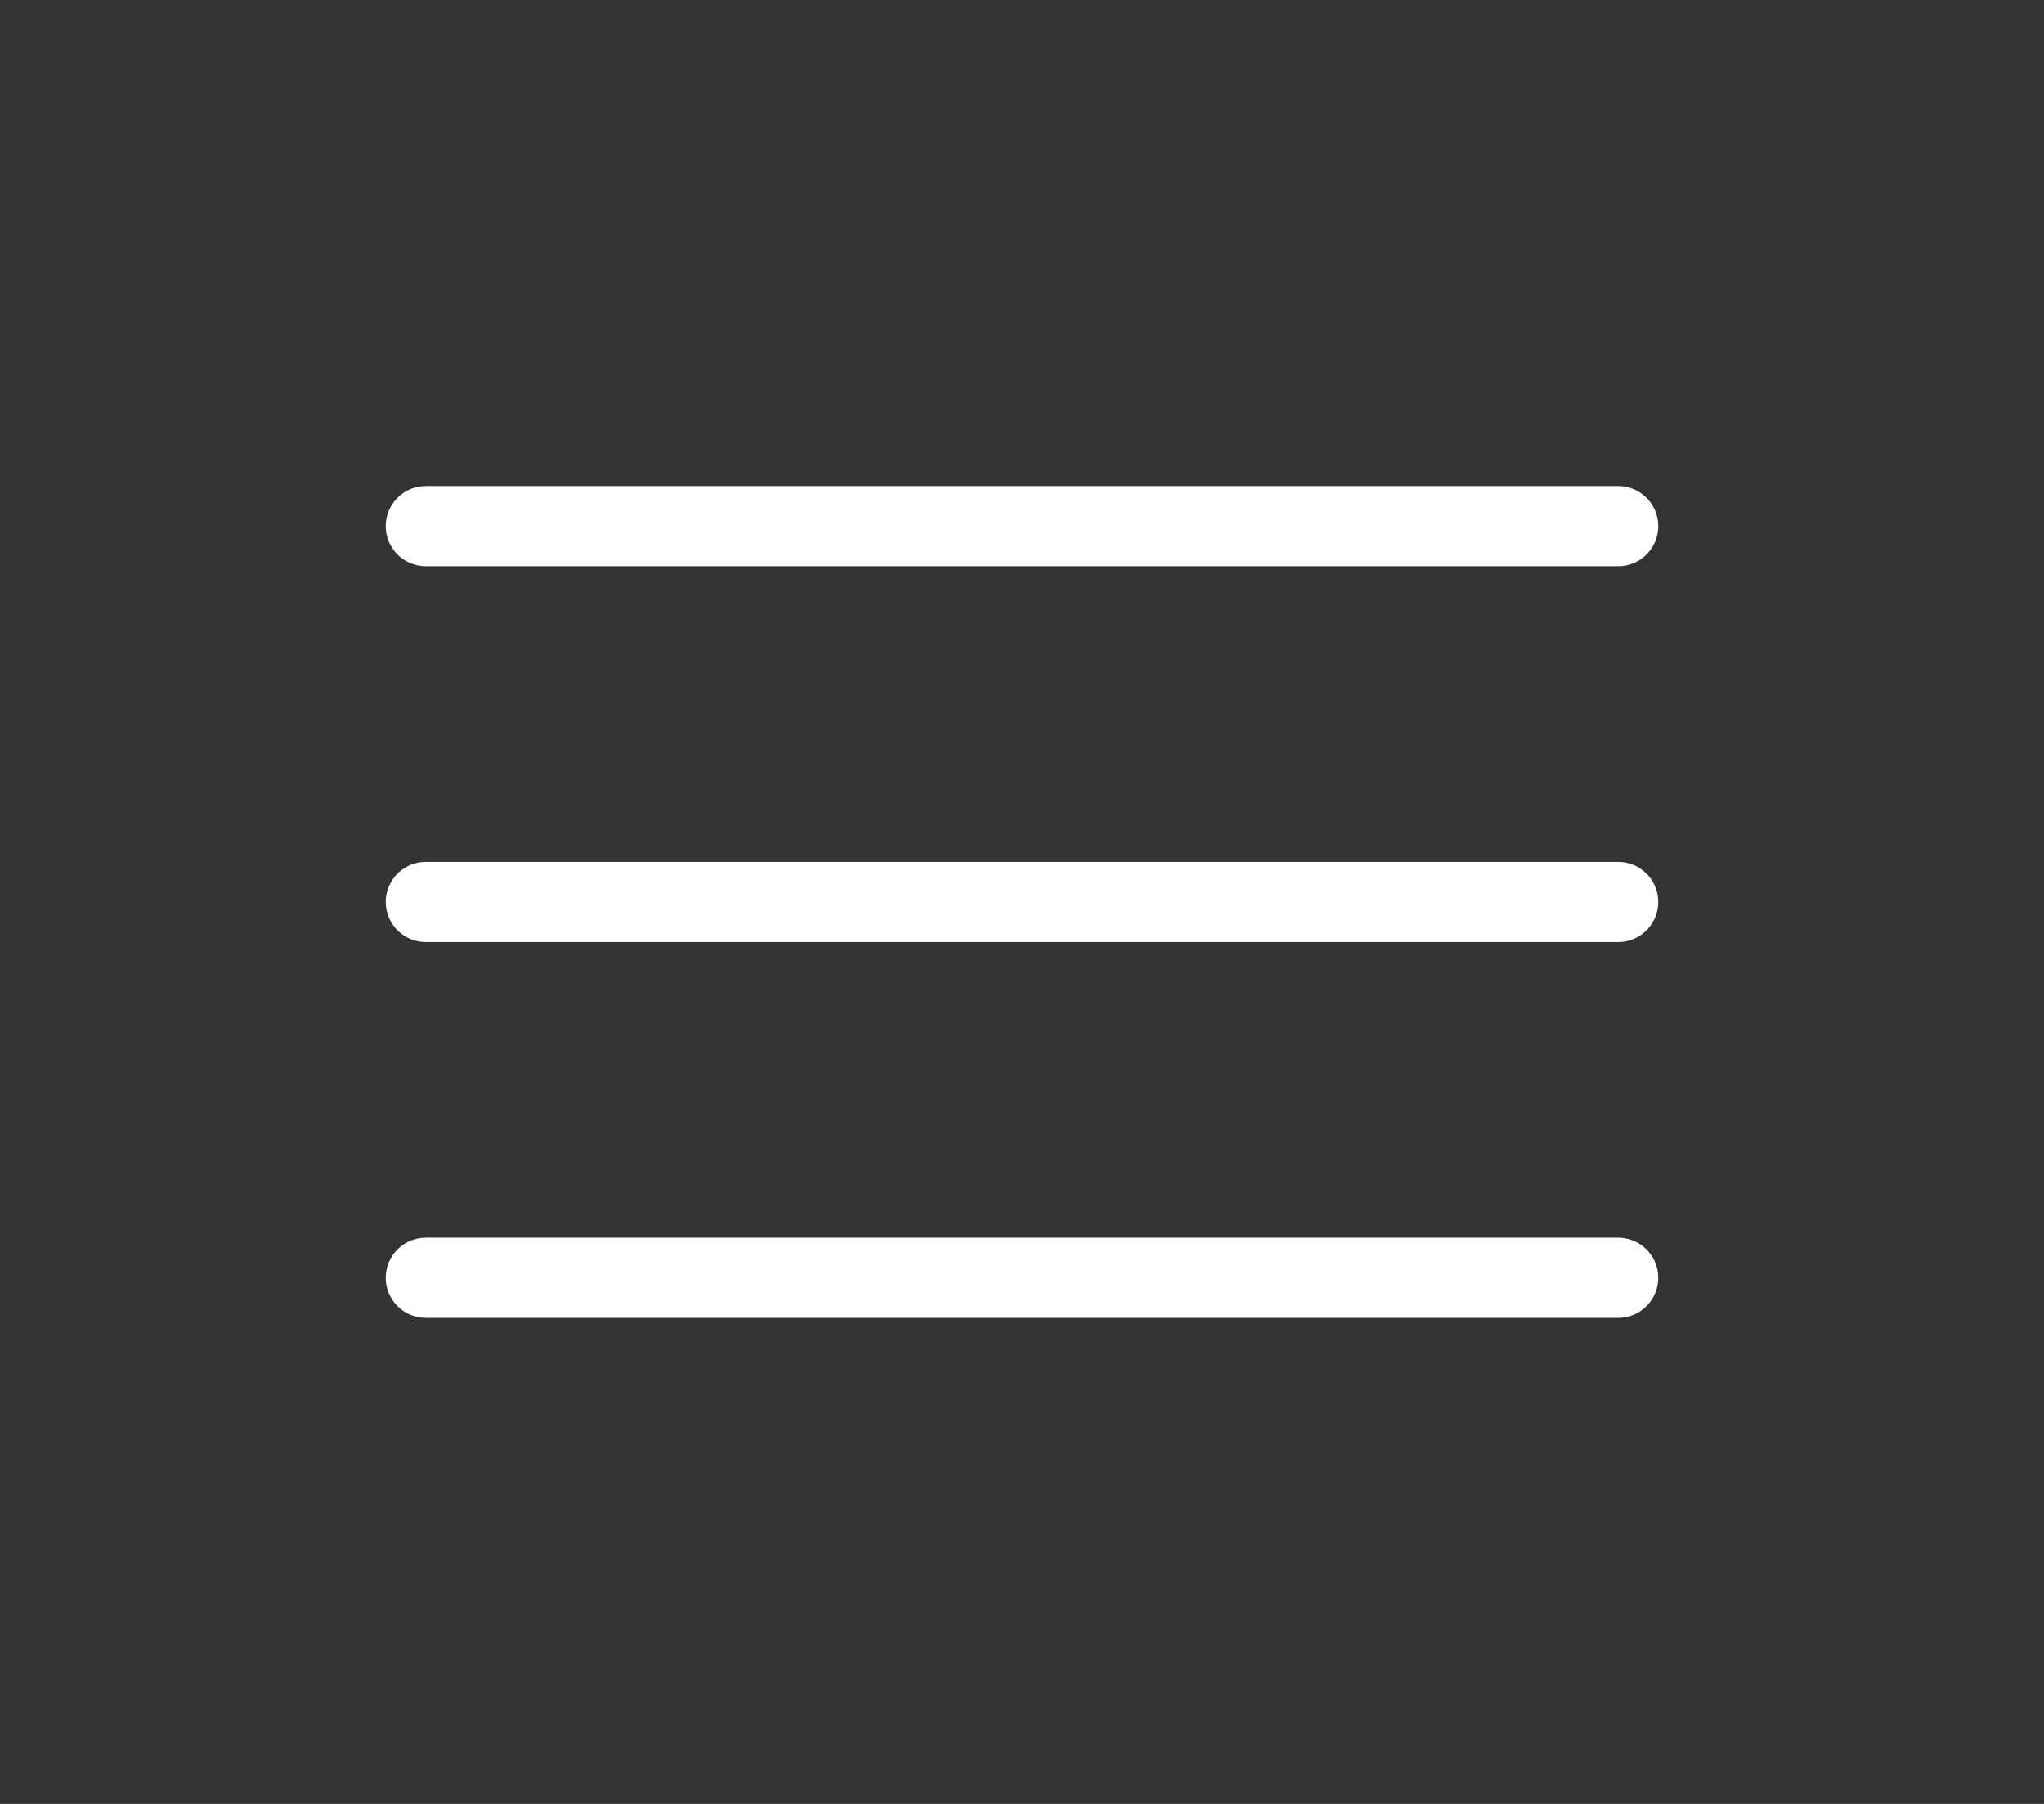 <svg width="51" height="45" viewBox="0 0 51 45" fill="none" xmlns="http://www.w3.org/2000/svg">
<rect x="0" y="0" width="51" height="45" fill="#333333" stroke="none"/>
<path d="M10.625 13.125H40.375" stroke="white" stroke-width="2" stroke-linecap="round"/>
<path d="M10.625 22.5H40.375" stroke="white" stroke-width="2" stroke-linecap="round"/>
<path d="M10.625 31.875H40.375" stroke="white" stroke-width="2" stroke-linecap="round"/>
</svg>
